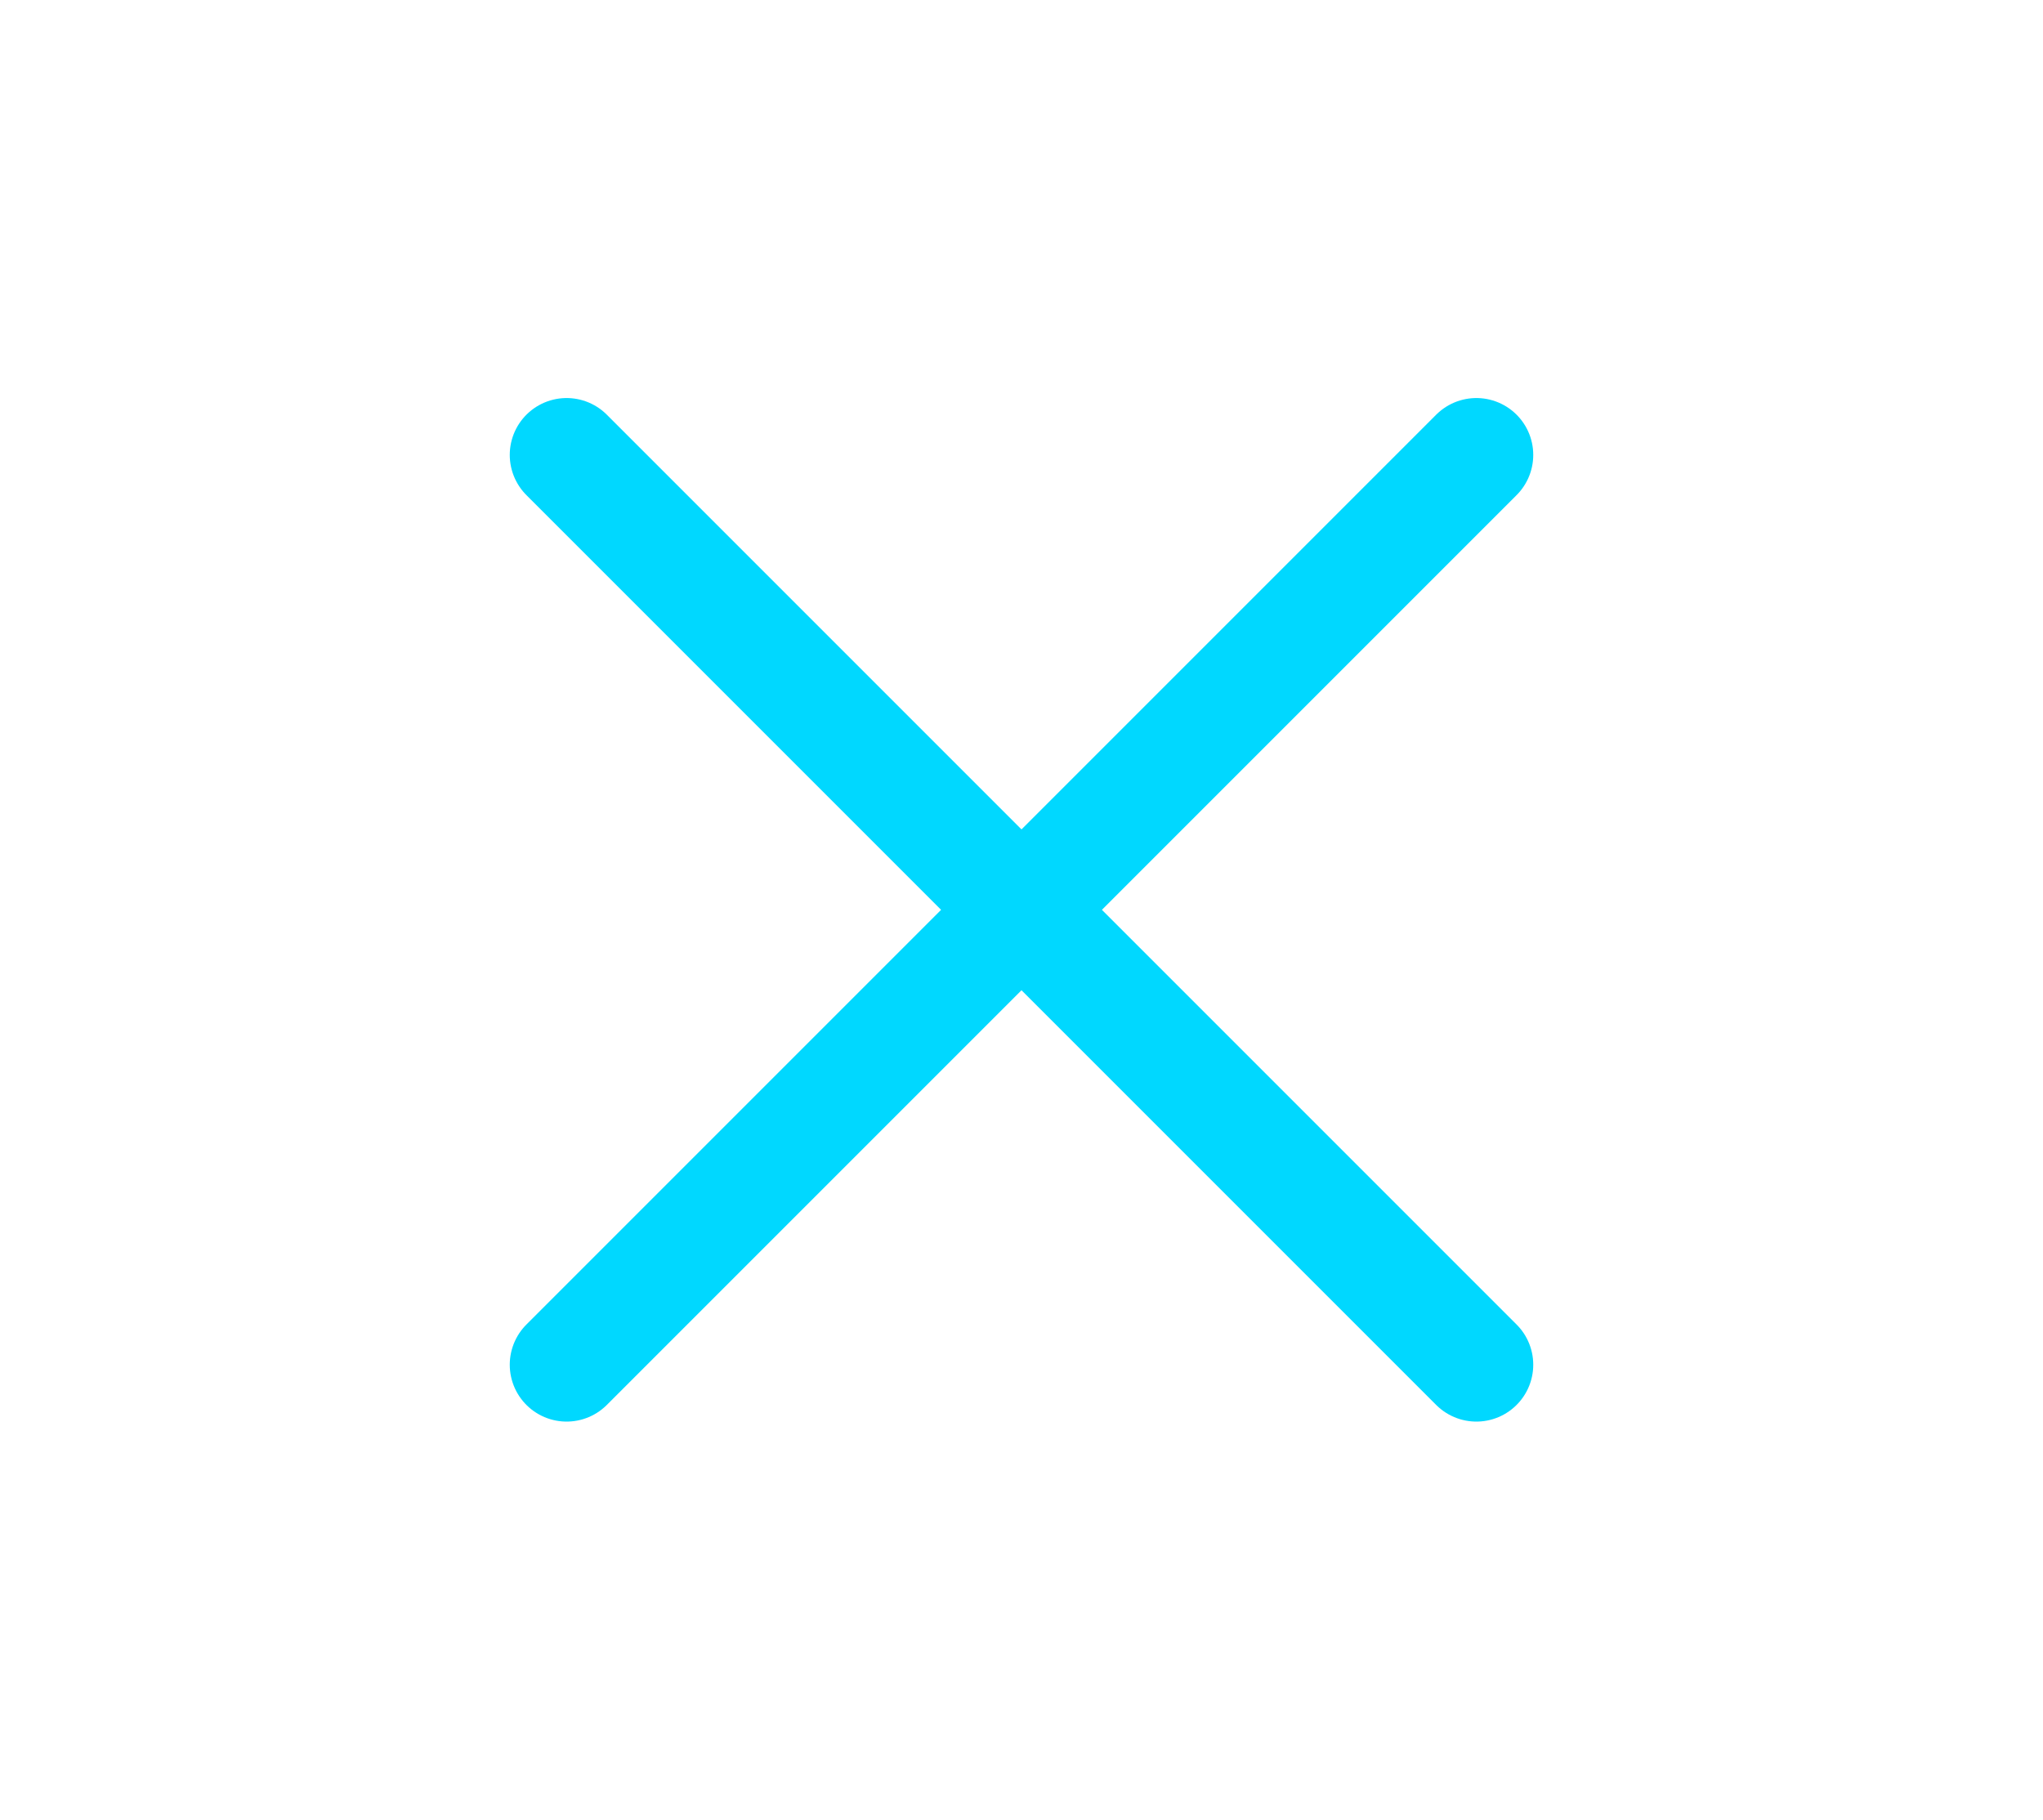 <svg xmlns="http://www.w3.org/2000/svg" xmlns:xlink="http://www.w3.org/1999/xlink" aria-hidden="true" role="img" class="iconify iconify--logos" width="35.93" height="32" preserveAspectRatio="xMidYMid meet" viewBox="0 0 256 256">
  <path fill="#00D8FF" d="M64 64 L192 192 M64 192 L192 64" stroke="#00D8FF" stroke-width="16" stroke-linecap="round"/>
</svg>
